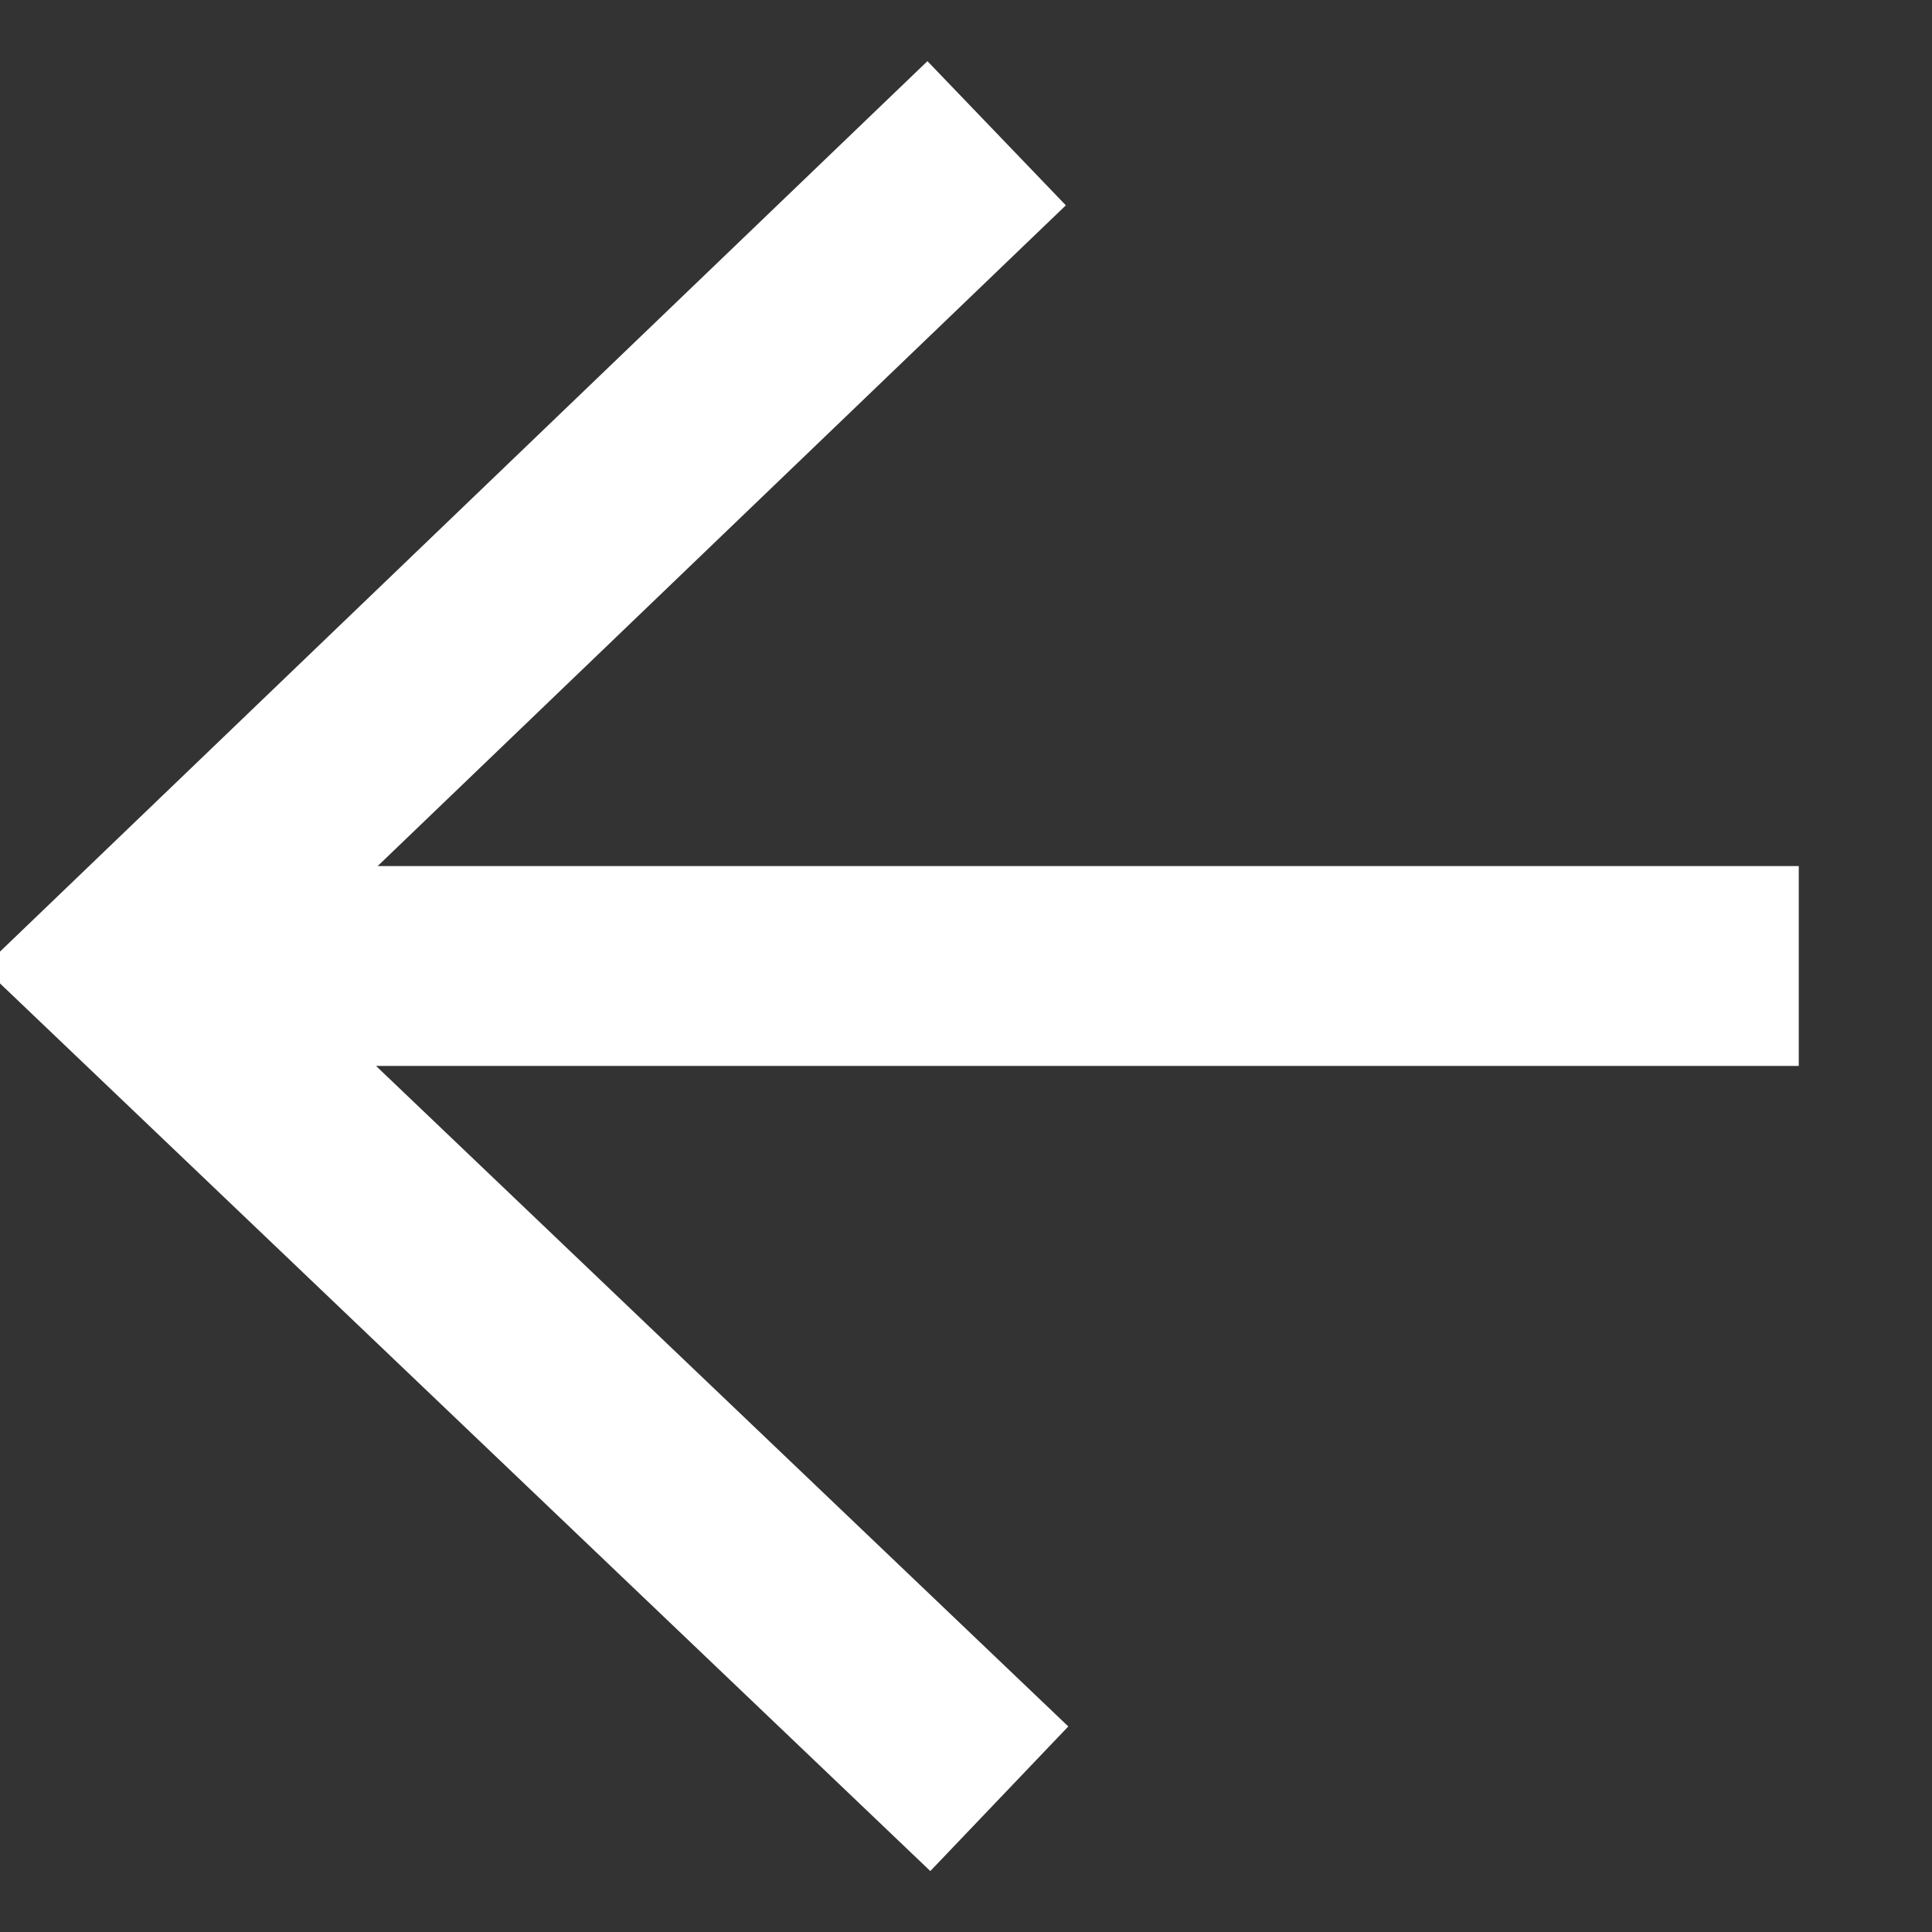 <?xml version="1.0" encoding="UTF-8"?>
<svg width="29px" height="29px" viewBox="0 0 29 29" version="1.1" xmlns="http://www.w3.org/2000/svg" xmlns:xlink="http://www.w3.org/1999/xlink">
    <rect x="0" y="0" width="29" height="29" fill="#333333" stroke="none"/>
    <!-- Generator: Sketch 52.6 (67491) - http://www.bohemiancoding.com/sketch -->
    <title>arrow-left</title>
    <desc>Created with Sketch.</desc>
    <g id="arrow-left" stroke="none" stroke-width="1" fill="none" fill-rule="evenodd">
        <g id="Group-14-Copy-2" transform="translate(14, 14.5) scale(-1, 1) translate(-14, -14.5) translate(1, 2)" stroke="#FFFFFF" stroke-width="3">
            <polyline id="Shape" points="12.04 0 25.08 12.52 12 25"></polyline>
            <path d="M-4.54747351e-13,12.5 L24.5,12.5" id="Line-3"></path>
        </g>
    </g>
</svg>